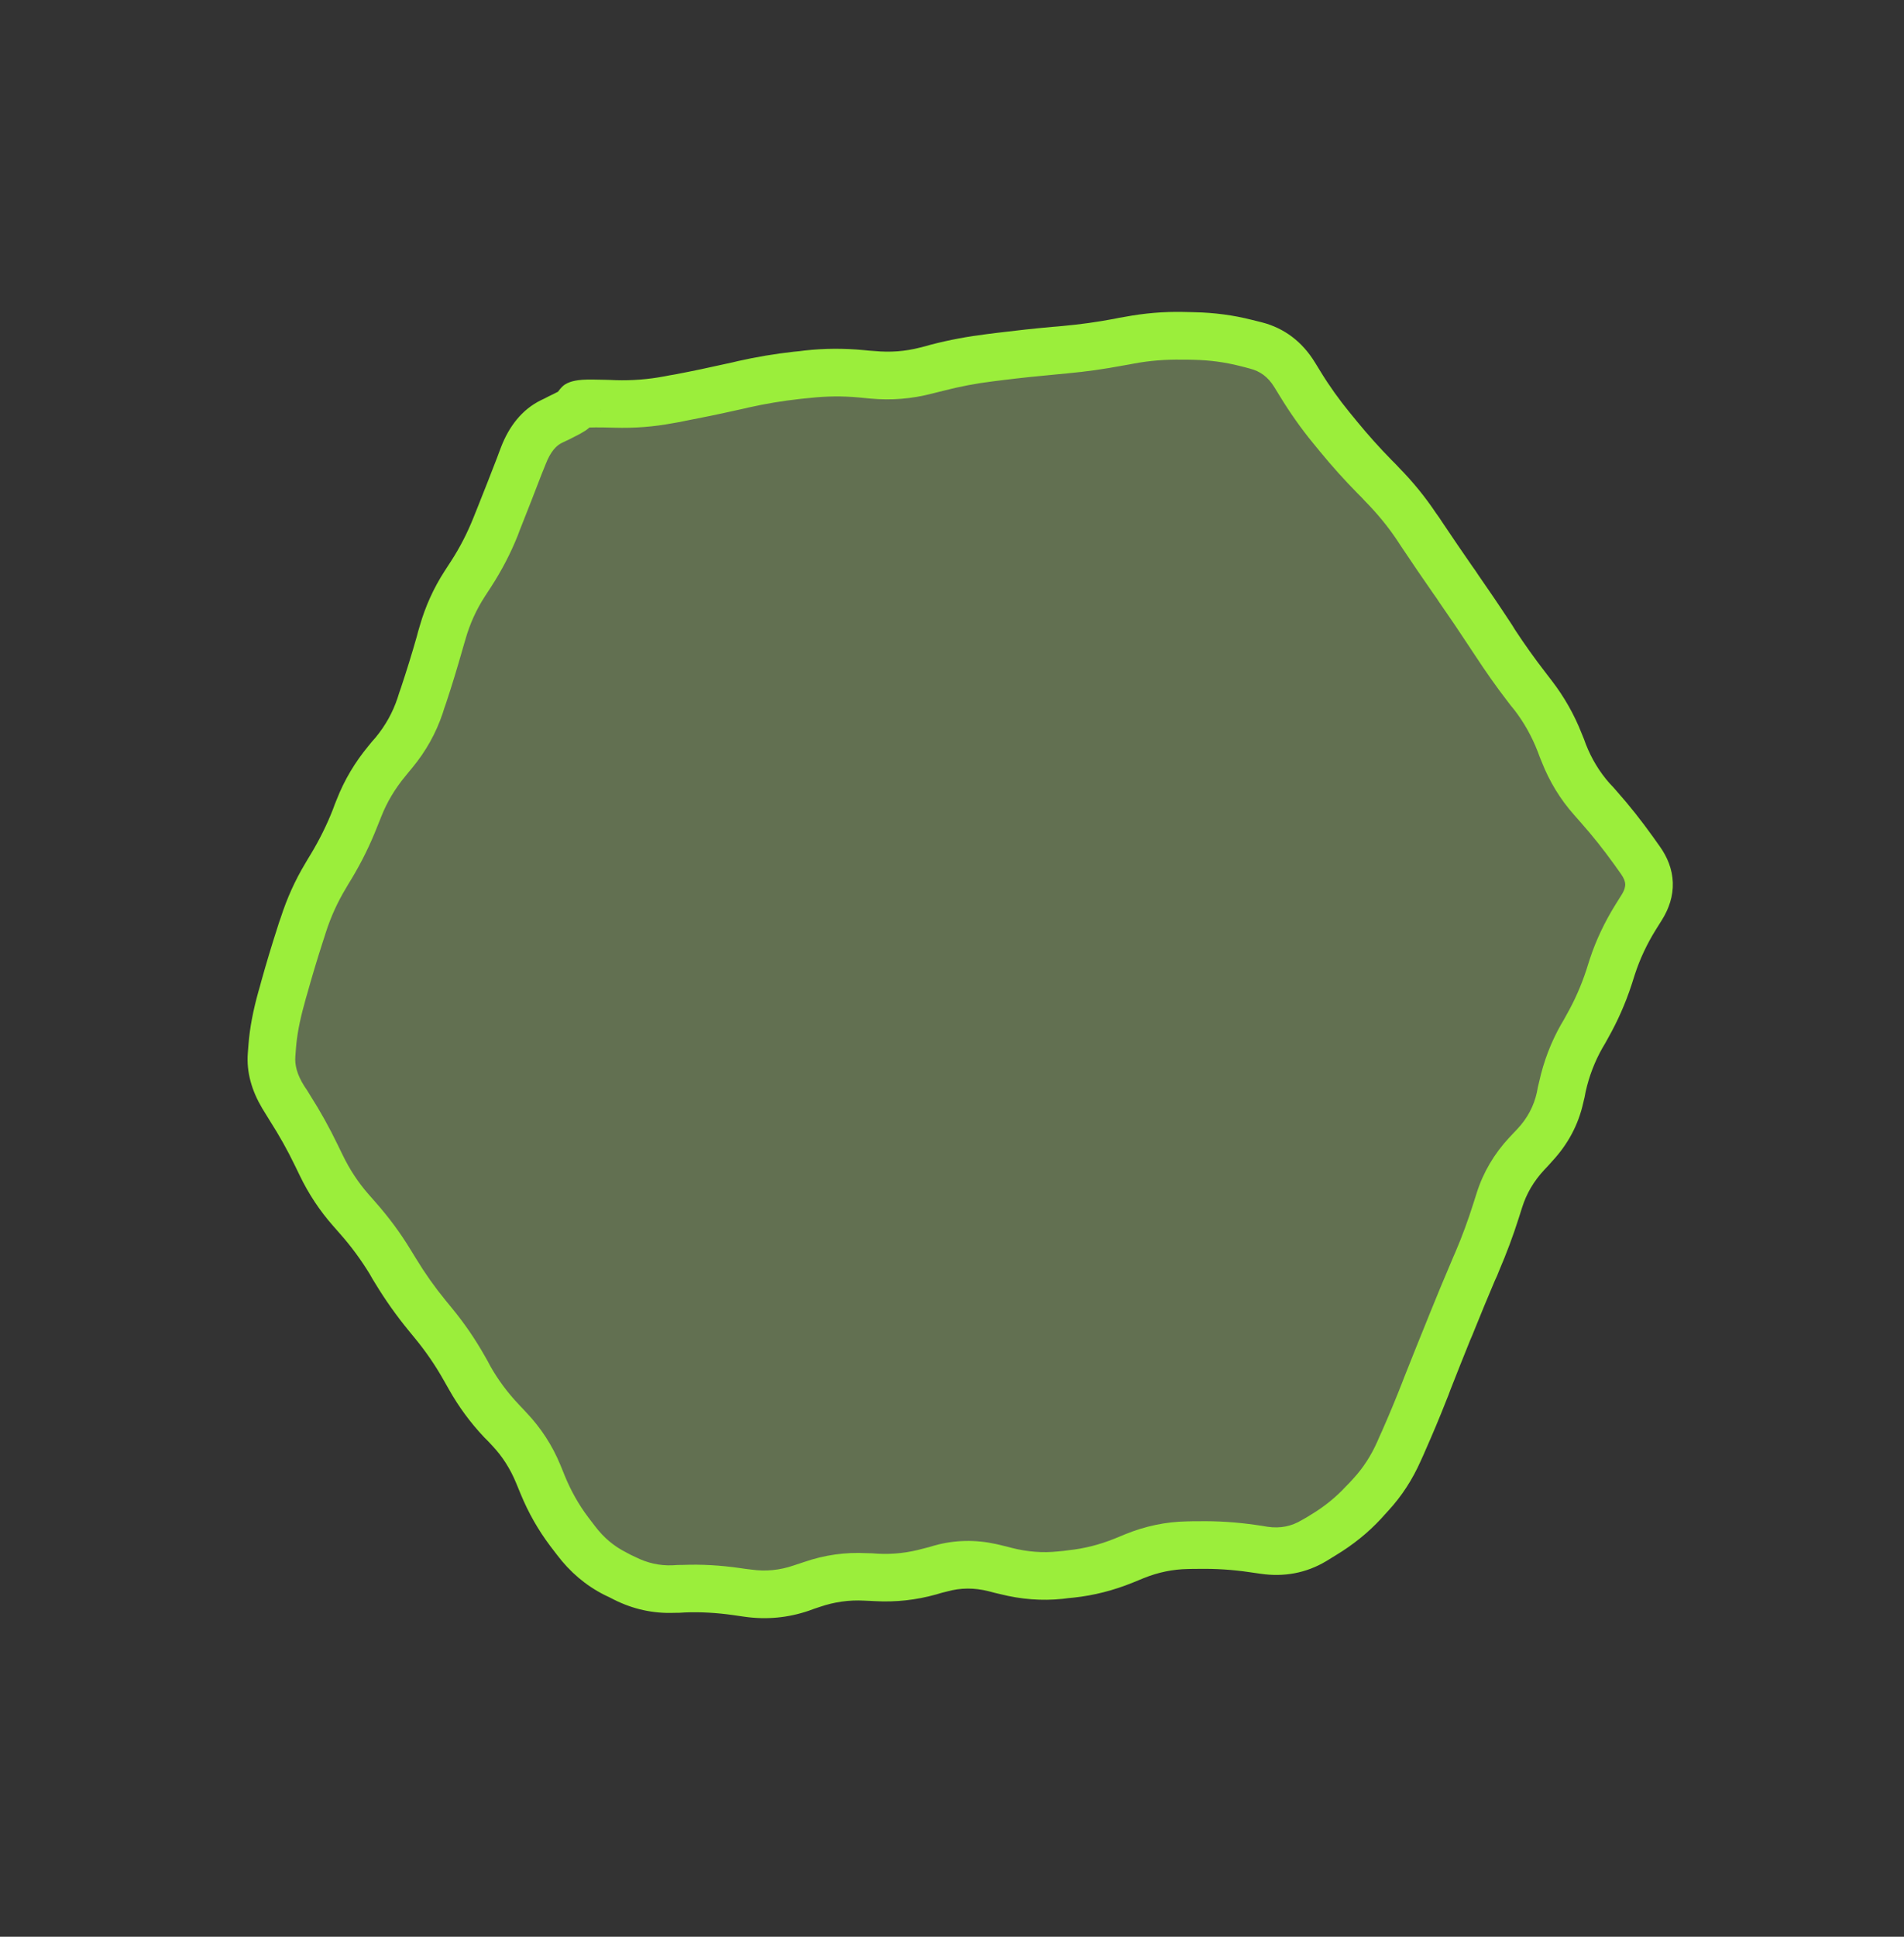<svg width="120" height="122" viewBox="0 0 120 122" fill="none" xmlns="http://www.w3.org/2000/svg">
<rect x="0" y="0" width="120" height="122" fill="#333333" stroke="none"/>
<path d="M78.157 21.118L36.367 25.377C35.314 25.484 34.394 26.139 33.949 27.101L16.298 65.218C15.845 66.196 15.951 67.342 16.577 68.22L38.944 99.595C39.564 100.465 40.6 100.939 41.663 100.841L83.721 96.959C84.796 96.859 85.735 96.19 86.179 95.206L103.563 56.712C104.002 55.739 103.891 54.606 103.271 53.736L80.904 22.361C80.278 21.483 79.23 21.009 78.157 21.118Z" fill="#CFFF98" fill-opacity="0.3"/>
<path d="M31.576 28.172C32.075 26.874 32.885 25.801 34.097 25.208L34.344 25.09L34.575 24.969C34.836 24.841 35.036 24.749 35.17 24.674C35.325 24.454 35.487 24.297 35.589 24.231C35.813 24.087 36.034 24.032 36.122 24.01C36.328 23.959 36.546 23.933 36.708 23.923C37.06 23.902 37.541 23.907 38.119 23.924L38.47 23.933L38.812 23.948C39.842 23.978 40.871 23.897 41.877 23.706L42.207 23.643L42.553 23.584C43.649 23.376 44.744 23.144 45.836 22.899L46.184 22.823L46.517 22.744C47.678 22.483 48.851 22.287 50.027 22.156L50.377 22.122L50.72 22.079C51.946 21.943 53.184 21.936 54.43 22.054L54.785 22.088L55.134 22.113C56.105 22.205 57.053 22.136 57.985 21.894L58.327 21.808L58.663 21.713C59.831 21.409 61.016 21.192 62.202 21.046L62.889 20.96C64.025 20.82 65.171 20.695 66.311 20.592L66.652 20.565L67.002 20.532C68.077 20.434 69.146 20.286 70.211 20.086L70.55 20.017L70.896 19.958C72.11 19.73 73.339 19.625 74.577 19.65L75.28 19.667C76.524 19.693 77.733 19.852 78.888 20.146L79.518 20.302C80.957 20.669 82.086 21.544 82.868 22.821L83.053 23.121L83.231 23.411C83.785 24.317 84.408 25.185 85.081 26.007L85.298 26.27L85.521 26.543C86.208 27.381 86.933 28.193 87.701 28.975L87.953 29.227L88.188 29.477C89.054 30.357 89.828 31.311 90.508 32.327L90.713 32.614L90.9 32.897C91.523 33.828 92.156 34.758 92.795 35.676L92.999 35.963L93.187 36.246C93.84 37.184 94.487 38.133 95.114 39.09L95.301 39.373L95.486 39.673C96.084 40.586 96.718 41.472 97.384 42.336L97.598 42.615L97.805 42.885C98.583 43.894 99.216 45.007 99.691 46.217L99.828 46.551L99.949 46.882C100.312 47.806 100.811 48.628 101.444 49.343L101.68 49.592L101.912 49.858C102.701 50.747 103.451 51.7 104.174 52.707L104.602 53.308C105.086 53.984 105.401 54.751 105.429 55.598C105.456 56.445 105.19 57.232 104.751 57.938L104.36 58.561C103.791 59.477 103.354 60.415 103.041 61.373L102.827 62.043C102.444 63.214 101.946 64.335 101.34 65.406L101.17 65.714L100.994 66.012C100.51 66.866 100.154 67.785 99.936 68.767L99.869 69.117L99.785 69.465C99.476 70.859 98.811 72.092 97.823 73.152L97.575 73.43L97.329 73.691C96.662 74.407 96.206 75.193 95.934 76.053L95.721 76.723C95.364 77.852 94.948 78.955 94.485 80.037L94.355 80.359L94.209 80.679C93.769 81.707 93.344 82.746 92.924 83.783L92.794 84.106L92.658 84.419C92.236 85.46 91.821 86.507 91.41 87.553L91.287 87.886L91.157 88.209C90.737 89.278 90.291 90.338 89.826 91.388L89.69 91.701L89.544 92.021C89.024 93.196 88.344 94.247 87.496 95.165L87.27 95.413L87.053 95.654C86.222 96.553 85.26 97.325 84.186 97.971L83.886 98.156L83.596 98.334C82.329 99.095 80.922 99.351 79.445 99.134L78.74 99.033C77.669 98.875 76.605 98.809 75.556 98.827L75.212 98.828L74.858 98.836C73.921 98.853 72.989 99.041 72.063 99.418L71.395 99.692C70.178 100.186 68.934 100.504 67.666 100.638L67.316 100.672L66.972 100.715C65.667 100.853 64.35 100.748 63.032 100.416L62.668 100.33L62.314 100.237C61.396 100.005 60.531 100.015 59.69 100.251L59.348 100.336L59.003 100.438C57.744 100.791 56.461 100.931 55.16 100.861L54.802 100.843L54.46 100.828C53.517 100.777 52.582 100.908 51.663 101.224L51.325 101.336L50.993 101.457C49.67 101.912 48.306 102.039 46.921 101.841L46.216 101.74C45.15 101.587 44.131 101.533 43.16 101.572L42.829 101.592L42.501 101.596C41.173 101.649 39.896 101.368 38.7 100.766L38.406 100.616L38.102 100.472C36.917 99.875 35.919 99.021 35.106 97.945L34.678 97.386C33.921 96.381 33.296 95.284 32.81 94.099L32.535 93.431C32.165 92.53 31.662 91.738 31.01 91.05L30.768 90.791L30.516 90.538C29.649 89.624 28.909 88.613 28.292 87.519L28.123 87.222L27.948 86.915C27.432 86.001 26.841 85.141 26.179 84.333L25.956 84.061L25.739 83.797C24.978 82.868 24.285 81.888 23.66 80.861L23.476 80.561L23.307 80.264C22.765 79.373 22.145 78.529 21.452 77.744L21.227 77.487L20.994 77.222C20.152 76.266 19.451 75.209 18.895 74.055L18.745 73.744L18.589 73.424C18.117 72.445 17.589 71.512 17.018 70.615L16.833 70.315L16.521 69.807C15.872 68.715 15.525 67.548 15.619 66.331L15.642 66.04L15.663 65.767C15.743 64.745 15.955 63.646 16.282 62.476L16.381 62.131L16.472 61.794C16.785 60.673 17.121 59.56 17.476 58.458L17.582 58.123L17.696 57.798C18.08 56.607 18.587 55.471 19.232 54.4L19.407 54.102L19.593 53.797C20.133 52.899 20.597 51.967 20.978 50.996L21.101 50.664L21.231 50.341C21.704 49.136 22.369 48.019 23.211 47.001L23.433 46.728L23.672 46.457C24.299 45.697 24.755 44.87 25.054 43.975L25.16 43.64L25.274 43.314C25.626 42.258 25.959 41.181 26.266 40.103L26.356 39.765L26.453 39.437C26.806 38.196 27.337 37.028 28.038 35.947L28.422 35.356C28.99 34.481 29.46 33.561 29.842 32.603L30.101 31.957C30.517 30.914 30.93 29.869 31.333 28.82L31.456 28.487L31.576 28.172ZM35.411 27.898C35.067 28.067 34.698 28.437 34.387 29.248L34.127 29.893C33.72 30.952 33.31 32.01 32.89 33.063L32.761 33.386L32.638 33.718C32.182 34.861 31.612 35.949 30.939 36.988L30.554 37.578C30.016 38.408 29.612 39.303 29.34 40.257L29.243 40.585L29.143 40.93C28.825 42.049 28.489 43.164 28.123 44.262L28.009 44.588L27.903 44.923C27.484 46.179 26.839 47.328 25.982 48.365L25.75 48.645L25.527 48.919C24.882 49.7 24.383 50.541 24.029 51.441L23.77 52.086C23.326 53.215 22.793 54.303 22.165 55.346L21.979 55.651L21.803 55.949C21.277 56.823 20.854 57.747 20.541 58.72L20.434 59.055L20.33 59.374C19.988 60.436 19.664 61.516 19.362 62.597L19.262 62.942L19.172 63.28C18.884 64.309 18.717 65.221 18.655 66.008L18.614 66.555C18.574 67.065 18.707 67.676 19.176 68.414L19.371 68.707L19.549 68.998C20.185 69.995 20.764 71.038 21.286 72.12L21.599 72.761C22.037 73.669 22.583 74.499 23.241 75.246L23.467 75.502L23.699 75.768C24.506 76.684 25.23 77.66 25.863 78.701L26.233 79.301C26.783 80.207 27.395 81.074 28.067 81.894L28.283 82.157L28.506 82.43C29.278 83.371 29.965 84.375 30.564 85.438L30.733 85.735L30.899 86.049C31.396 86.93 32.001 87.738 32.702 88.477L32.937 88.726L33.179 88.985C34.094 89.949 34.813 91.052 35.322 92.293L35.459 92.627L35.59 92.951C35.981 93.907 36.474 94.783 37.074 95.578L37.501 96.137C38.046 96.858 38.693 97.4 39.452 97.783L39.752 97.943L40.056 98.086C40.806 98.463 41.572 98.633 42.381 98.602L42.712 98.582L43.04 98.578C44.207 98.531 45.406 98.601 46.637 98.777L46.989 98.828L47.352 98.872C48.263 99.001 49.144 98.913 50.017 98.613L50.693 98.39C51.97 97.95 53.281 97.766 54.616 97.838L54.968 97.846L55.317 97.871C56.29 97.924 57.247 97.812 58.194 97.547L58.536 97.461L58.881 97.359C60.162 97.001 61.469 96.975 62.783 97.264L63.409 97.412L63.763 97.505C64.761 97.757 65.723 97.829 66.658 97.73L67.008 97.697L67.351 97.653C68.327 97.55 69.297 97.307 70.264 96.915L70.932 96.64C72.186 96.131 73.484 95.859 74.806 95.836L75.16 95.828L75.505 95.827C76.719 95.806 77.944 95.883 79.17 96.063L79.523 96.114L79.883 96.174C80.701 96.294 81.398 96.143 82.045 95.755L82.342 95.587L82.642 95.402C83.481 94.897 84.209 94.301 84.84 93.619L85.073 93.381L85.299 93.133C85.912 92.469 86.414 91.694 86.807 90.806L86.943 90.493L87.089 90.173C87.537 89.161 87.964 88.134 88.368 87.103L88.489 86.787L88.618 86.464C89.033 85.407 89.462 84.351 89.888 83.299L90.148 82.654C90.575 81.599 91.009 80.549 91.457 79.504L91.596 79.174L91.733 78.861C92.157 77.869 92.529 76.852 92.857 75.815L93.07 75.145C93.483 73.84 94.179 72.668 95.135 71.643L95.381 71.382L95.636 71.113C96.272 70.431 96.672 69.67 96.861 68.815L96.928 68.465L97.012 68.118C97.293 66.85 97.752 65.651 98.385 64.533L98.561 64.235L98.731 63.927C99.239 63.031 99.654 62.093 99.976 61.111L100.189 60.441C100.581 59.242 101.129 58.086 101.82 56.976L102.21 56.352C102.399 56.047 102.435 55.834 102.43 55.692C102.425 55.549 102.368 55.341 102.16 55.05L101.738 54.458C101.072 53.53 100.38 52.659 99.663 51.85L99.43 51.584L99.204 51.328C98.331 50.344 97.649 49.221 97.161 47.978L97.031 47.654L96.903 47.313C96.528 46.358 96.039 45.493 95.439 44.715L95.216 44.442L95.009 44.172C94.296 43.248 93.625 42.289 92.985 41.312L92.79 41.019L92.603 40.736C91.992 39.803 91.361 38.874 90.724 37.959L90.536 37.676L90.332 37.389C89.683 36.456 89.042 35.517 88.41 34.572L88.215 34.279L88.028 33.995C87.453 33.137 86.788 32.337 86.053 31.589L85.811 31.33L85.559 31.078C84.728 30.232 83.939 29.355 83.194 28.446L82.971 28.174L82.754 27.91C81.993 26.982 81.301 25.997 80.675 24.974L80.497 24.684L80.312 24.384C79.914 23.734 79.412 23.381 78.777 23.219L78.455 23.132L78.141 23.054C77.221 22.819 76.244 22.685 75.215 22.664L74.863 22.656L74.519 22.657C73.484 22.636 72.456 22.716 71.444 22.906L71.114 22.968L70.768 23.028C69.61 23.245 68.444 23.412 67.275 23.518L66.574 23.585C65.467 23.686 64.359 23.801 63.255 23.937L62.569 24.023C61.515 24.152 60.468 24.352 59.427 24.622L58.743 24.793C57.468 25.125 56.168 25.232 54.851 25.107L54.139 25.038C53.096 24.94 52.067 24.954 51.051 25.067L50.701 25.101L50.367 25.137C49.3 25.256 48.234 25.433 47.178 25.67L46.845 25.748L46.496 25.824C45.371 26.077 44.24 26.311 43.111 26.526L42.771 26.595L42.425 26.654C41.207 26.885 39.975 26.979 38.73 26.942L38.028 26.925C37.654 26.915 37.366 26.927 37.153 26.93C37.061 27 36.978 27.076 36.902 27.123C36.641 27.287 36.296 27.473 35.895 27.669L35.658 27.78L35.411 27.898ZM37.834 25.805C37.831 25.846 37.826 25.885 37.817 25.924C37.828 25.884 37.833 25.844 37.835 25.802L37.834 25.805Z" fill="#9BEE3B"/>
</svg>
